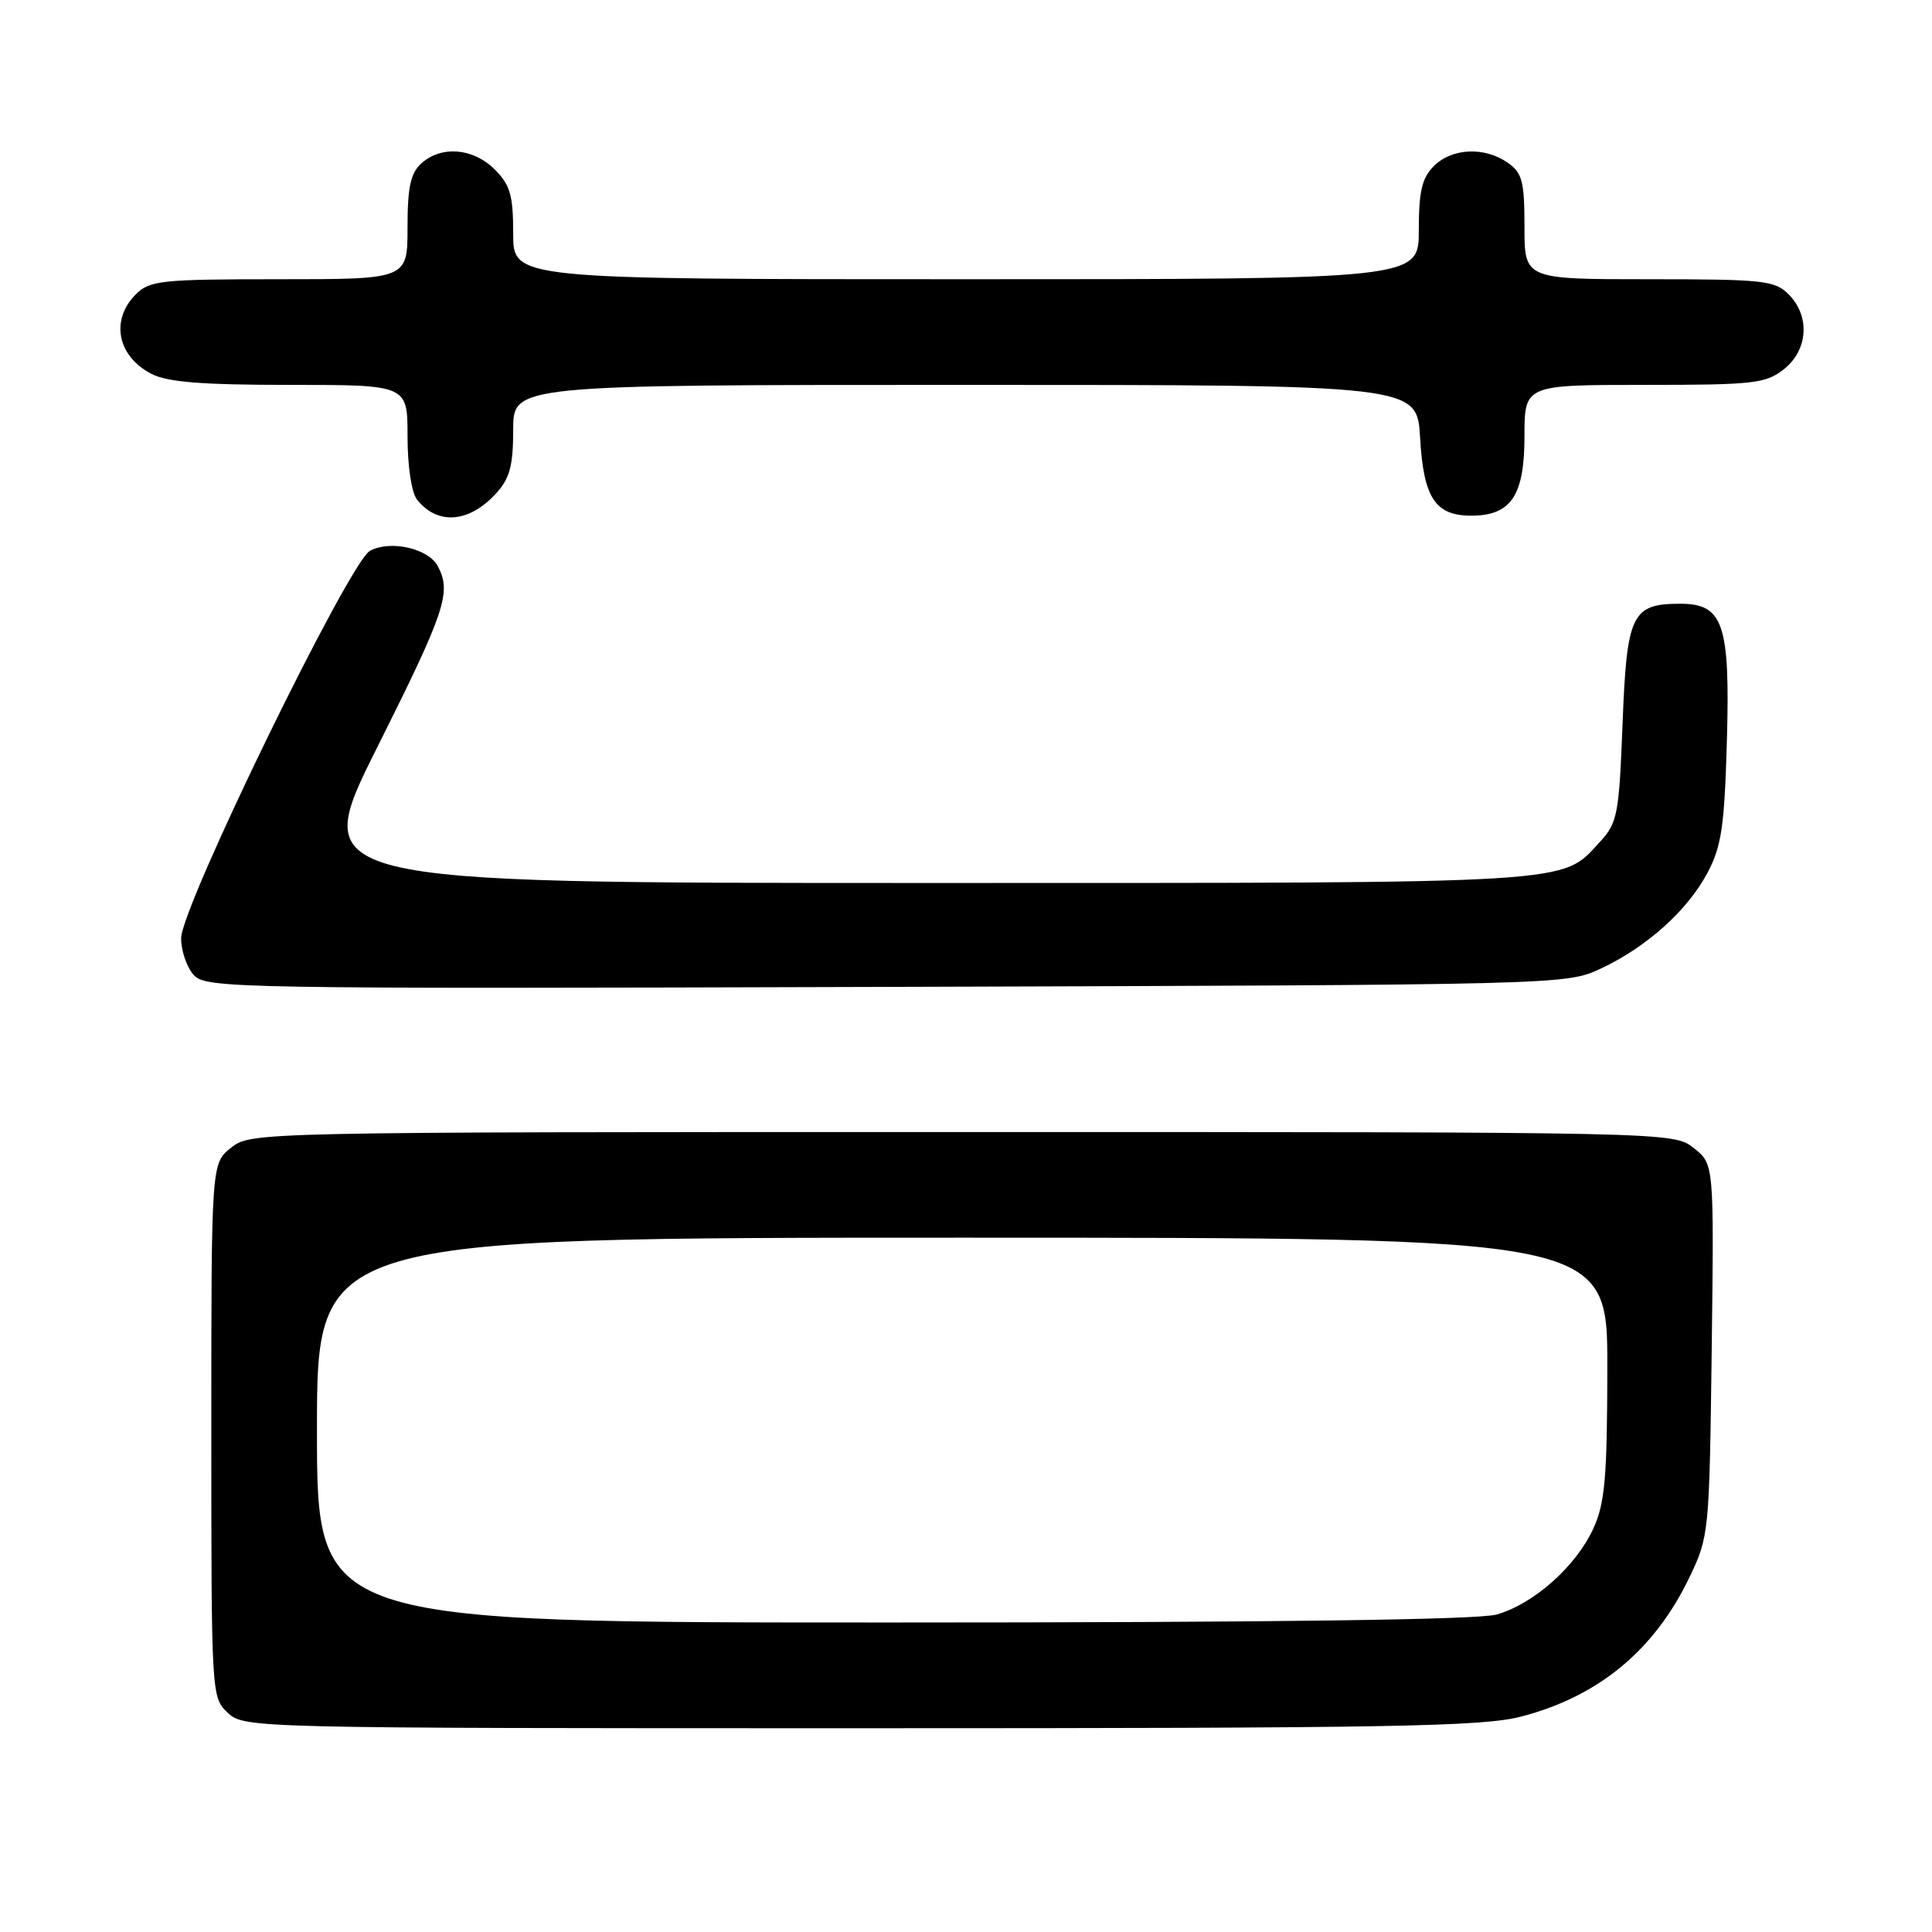 <?xml version="1.0" encoding="UTF-8" standalone="no"?>
<!DOCTYPE svg PUBLIC "-//W3C//DTD SVG 1.1//EN" "http://www.w3.org/Graphics/SVG/1.1/DTD/svg11.dtd" >
<svg xmlns="http://www.w3.org/2000/svg" xmlns:xlink="http://www.w3.org/1999/xlink" version="1.1" viewBox="0 0 256 256">
 <g >
 <path fill="currentColor"
d=" M 201.54 227.46 C 211.81 224.80 219.23 218.66 223.86 209.00 C 226.46 203.58 226.50 203.12 226.81 178.87 C 227.12 154.24 227.12 154.24 224.43 152.12 C 221.73 150.00 221.73 150.00 127.50 150.00 C 33.68 150.00 33.26 150.01 30.63 152.07 C 28.00 154.15 28.00 154.15 28.00 189.53 C 28.00 224.65 28.02 224.94 30.19 226.96 C 32.35 228.98 33.24 229.00 113.98 229.00 C 184.31 229.00 196.40 228.79 201.54 227.46 Z  M 212.10 128.35 C 218.21 125.49 223.63 120.62 226.28 115.59 C 228.11 112.14 228.50 109.44 228.82 98.23 C 229.26 82.71 228.35 80.00 222.67 80.00 C 216.21 80.00 215.56 81.34 215.00 95.84 C 214.53 107.97 214.33 109.02 212.00 111.55 C 206.80 117.18 209.79 117.00 122.03 117.00 C 40.99 117.00 40.99 117.00 49.99 99.01 C 59.01 80.99 59.86 78.47 58.01 75.02 C 56.75 72.66 51.75 71.53 49.03 72.98 C 46.28 74.45 24.00 120.16 24.00 124.33 C 24.00 125.99 24.75 128.17 25.67 129.19 C 27.28 130.97 30.88 131.03 117.42 130.77 C 207.24 130.50 207.51 130.49 212.10 128.35 Z  M 65.75 65.36 C 67.55 63.38 68.00 61.71 68.00 56.94 C 68.00 51.00 68.00 51.00 127.89 51.00 C 187.77 51.00 187.77 51.00 188.17 58.00 C 188.62 65.96 190.18 68.33 194.94 68.33 C 200.21 68.33 202.00 65.68 202.00 57.85 C 202.00 51.00 202.00 51.00 217.87 51.00 C 232.40 51.00 233.95 50.83 236.37 48.93 C 239.59 46.39 239.88 41.88 237.00 39.00 C 235.16 37.16 233.67 37.00 218.50 37.00 C 202.00 37.00 202.00 37.00 202.00 30.06 C 202.00 24.02 201.71 22.91 199.78 21.56 C 196.71 19.41 192.39 19.61 190.00 22.00 C 188.41 23.59 188.00 25.33 188.00 30.50 C 188.00 37.00 188.00 37.00 128.00 37.00 C 68.00 37.00 68.00 37.00 68.00 30.95 C 68.00 25.87 67.61 24.52 65.55 22.45 C 62.69 19.60 58.48 19.26 55.83 21.65 C 54.40 22.95 54.00 24.79 54.00 30.15 C 54.00 37.00 54.00 37.00 37.00 37.00 C 21.33 37.00 19.84 37.16 18.00 39.00 C 14.60 42.40 15.54 47.20 20.07 49.54 C 22.20 50.64 26.76 51.00 38.45 51.00 C 54.00 51.00 54.00 51.00 54.00 57.81 C 54.00 61.75 54.53 65.28 55.25 66.19 C 57.97 69.63 62.18 69.29 65.75 65.36 Z  M 42.00 189.50 C 42.00 164.00 42.00 164.00 127.50 164.00 C 213.00 164.00 213.00 164.00 212.98 181.25 C 212.96 195.77 212.67 199.13 211.14 202.51 C 208.84 207.55 203.19 212.57 198.28 213.94 C 195.79 214.63 168.37 214.99 118.25 214.99 C 42.00 215.00 42.00 215.00 42.00 189.50 Z "/>
</g>
</svg>